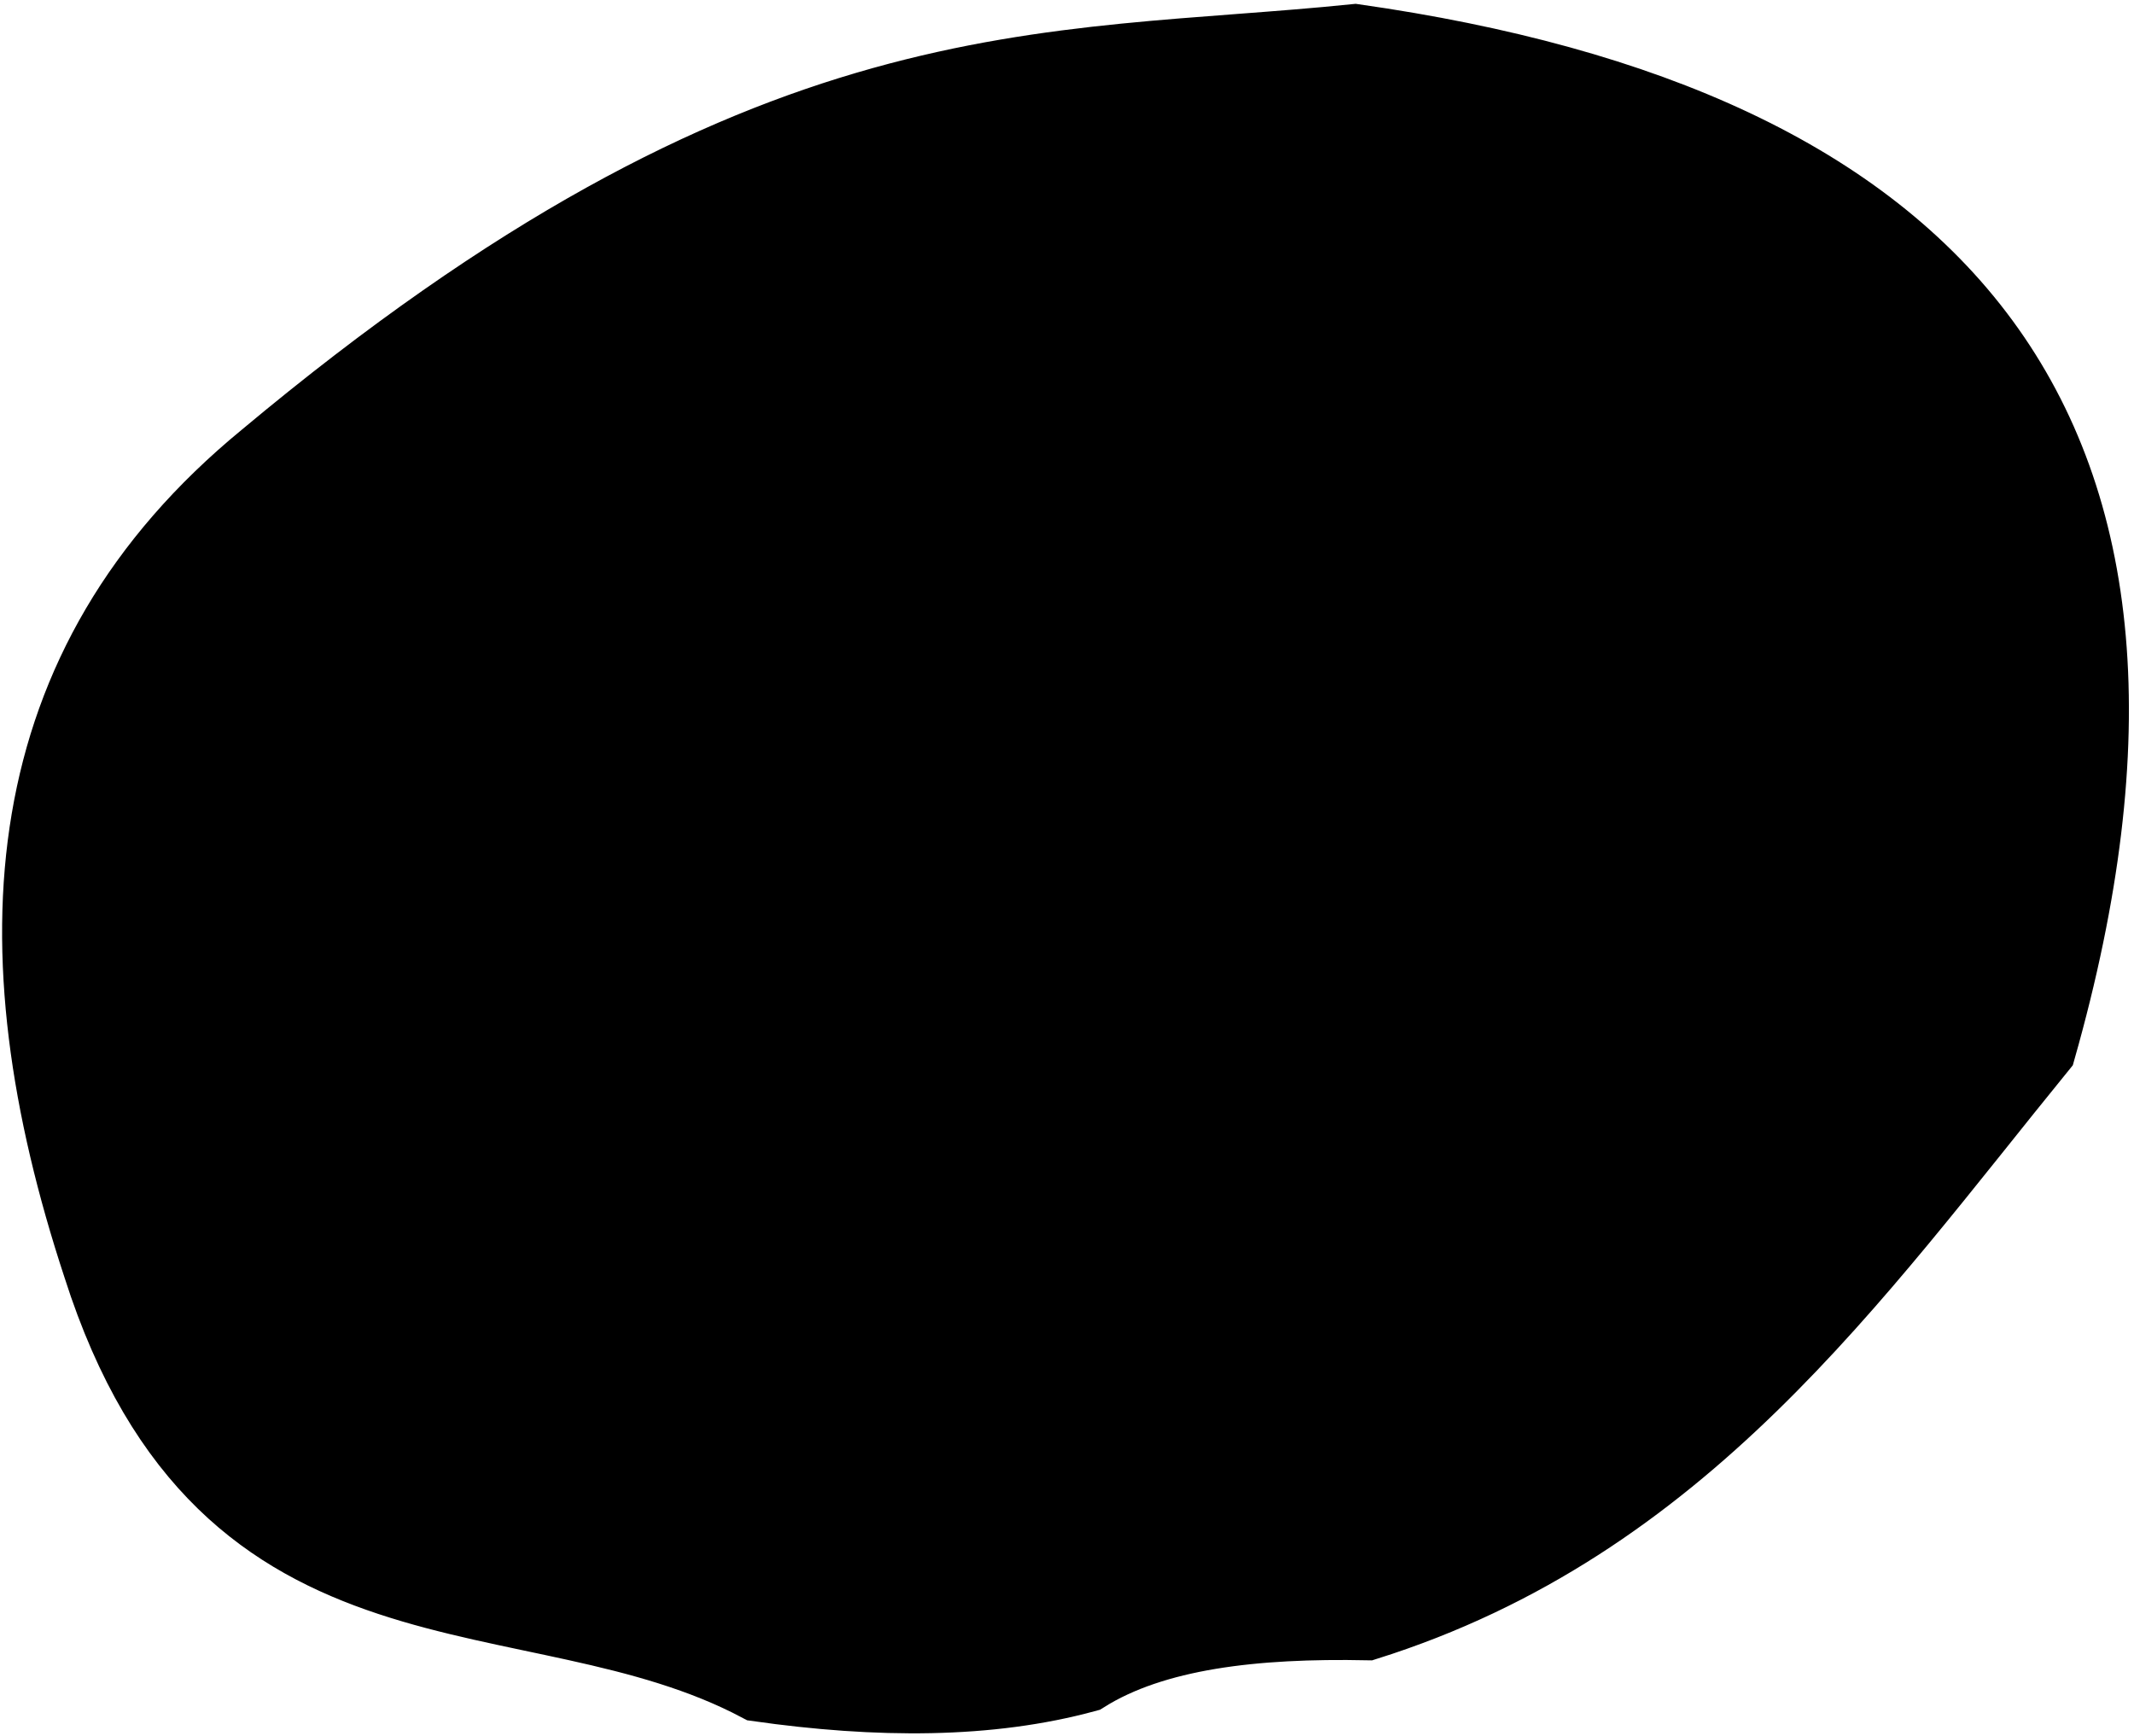 <svg version="1.2" baseProfile="tiny-ps" xmlns="http://www.w3.org/2000/svg" viewBox="0 0 354 288" width="354" height="288">
	<title>tooth_25</title>
	<style>
		tspan { white-space:pre }
		.shp0 { stroke: #000000;stroke-linecap:round;stroke-width: 10 } 
	</style>
	<g id="top_right">
		<g id="25">
			<path id="path4320" class="shp0" d="M224.79 5.67C322.55 19.62 368.91 70.04 339.32 174.38C308.15 212.68 279.81 253.79 226.89 270.45C208.15 270.07 191.68 271.95 180.44 279.03C164.2 283.47 145.61 283.44 125.51 280.58C87.67 260.48 36.78 277.2 15.47 210.44C-2.13 157.03 0.88 109.99 43.28 75.16C127.1 5.07 173.17 10.96 224.79 5.67L224.79 5.67Z" />
			<path id="path4322" class="shp0" d="M200.87 12.78C213.26 27.15 224.78 40.67 220.15 56.16C225.55 74.08 225.53 79.34 226.41 85.95C234.07 100.18 234.64 103.84 234.92 107.05C234.66 131.74 230.51 137.22 226.56 143.69C215.4 176.37 225.62 183.26 232.33 194.38C239.13 205.4 248.62 199.95 252.14 230.95" />
			<path id="path4324" class="shp0" d="M144.67 67.85C157.29 97.88 175.29 123.58 170.29 167.79C178.71 195.25 175.69 220.47 128.21 236.91" />
			<path id="path4326" class="shp0" d="M101.06 87.68C120.79 90.08 140.51 90.7 160.25 100.21" />
			<path id="path4328" class="shp0" d="M192.54 59.28C171.01 77.75 164.35 92.48 157.45 107.26" />
			<path id="path4330" class="shp0" d="M223.98 232.43C214.9 223.18 198.21 209.38 170.34 188.91" />
			<path id="path4346" class="shp0" d="M148.92 269.5C111.6 244.12 61.76 265.38 45.26 188.74C42.34 164.31 25.61 135.47 63.94 79.21" />
		</g>
	</g>
</svg>